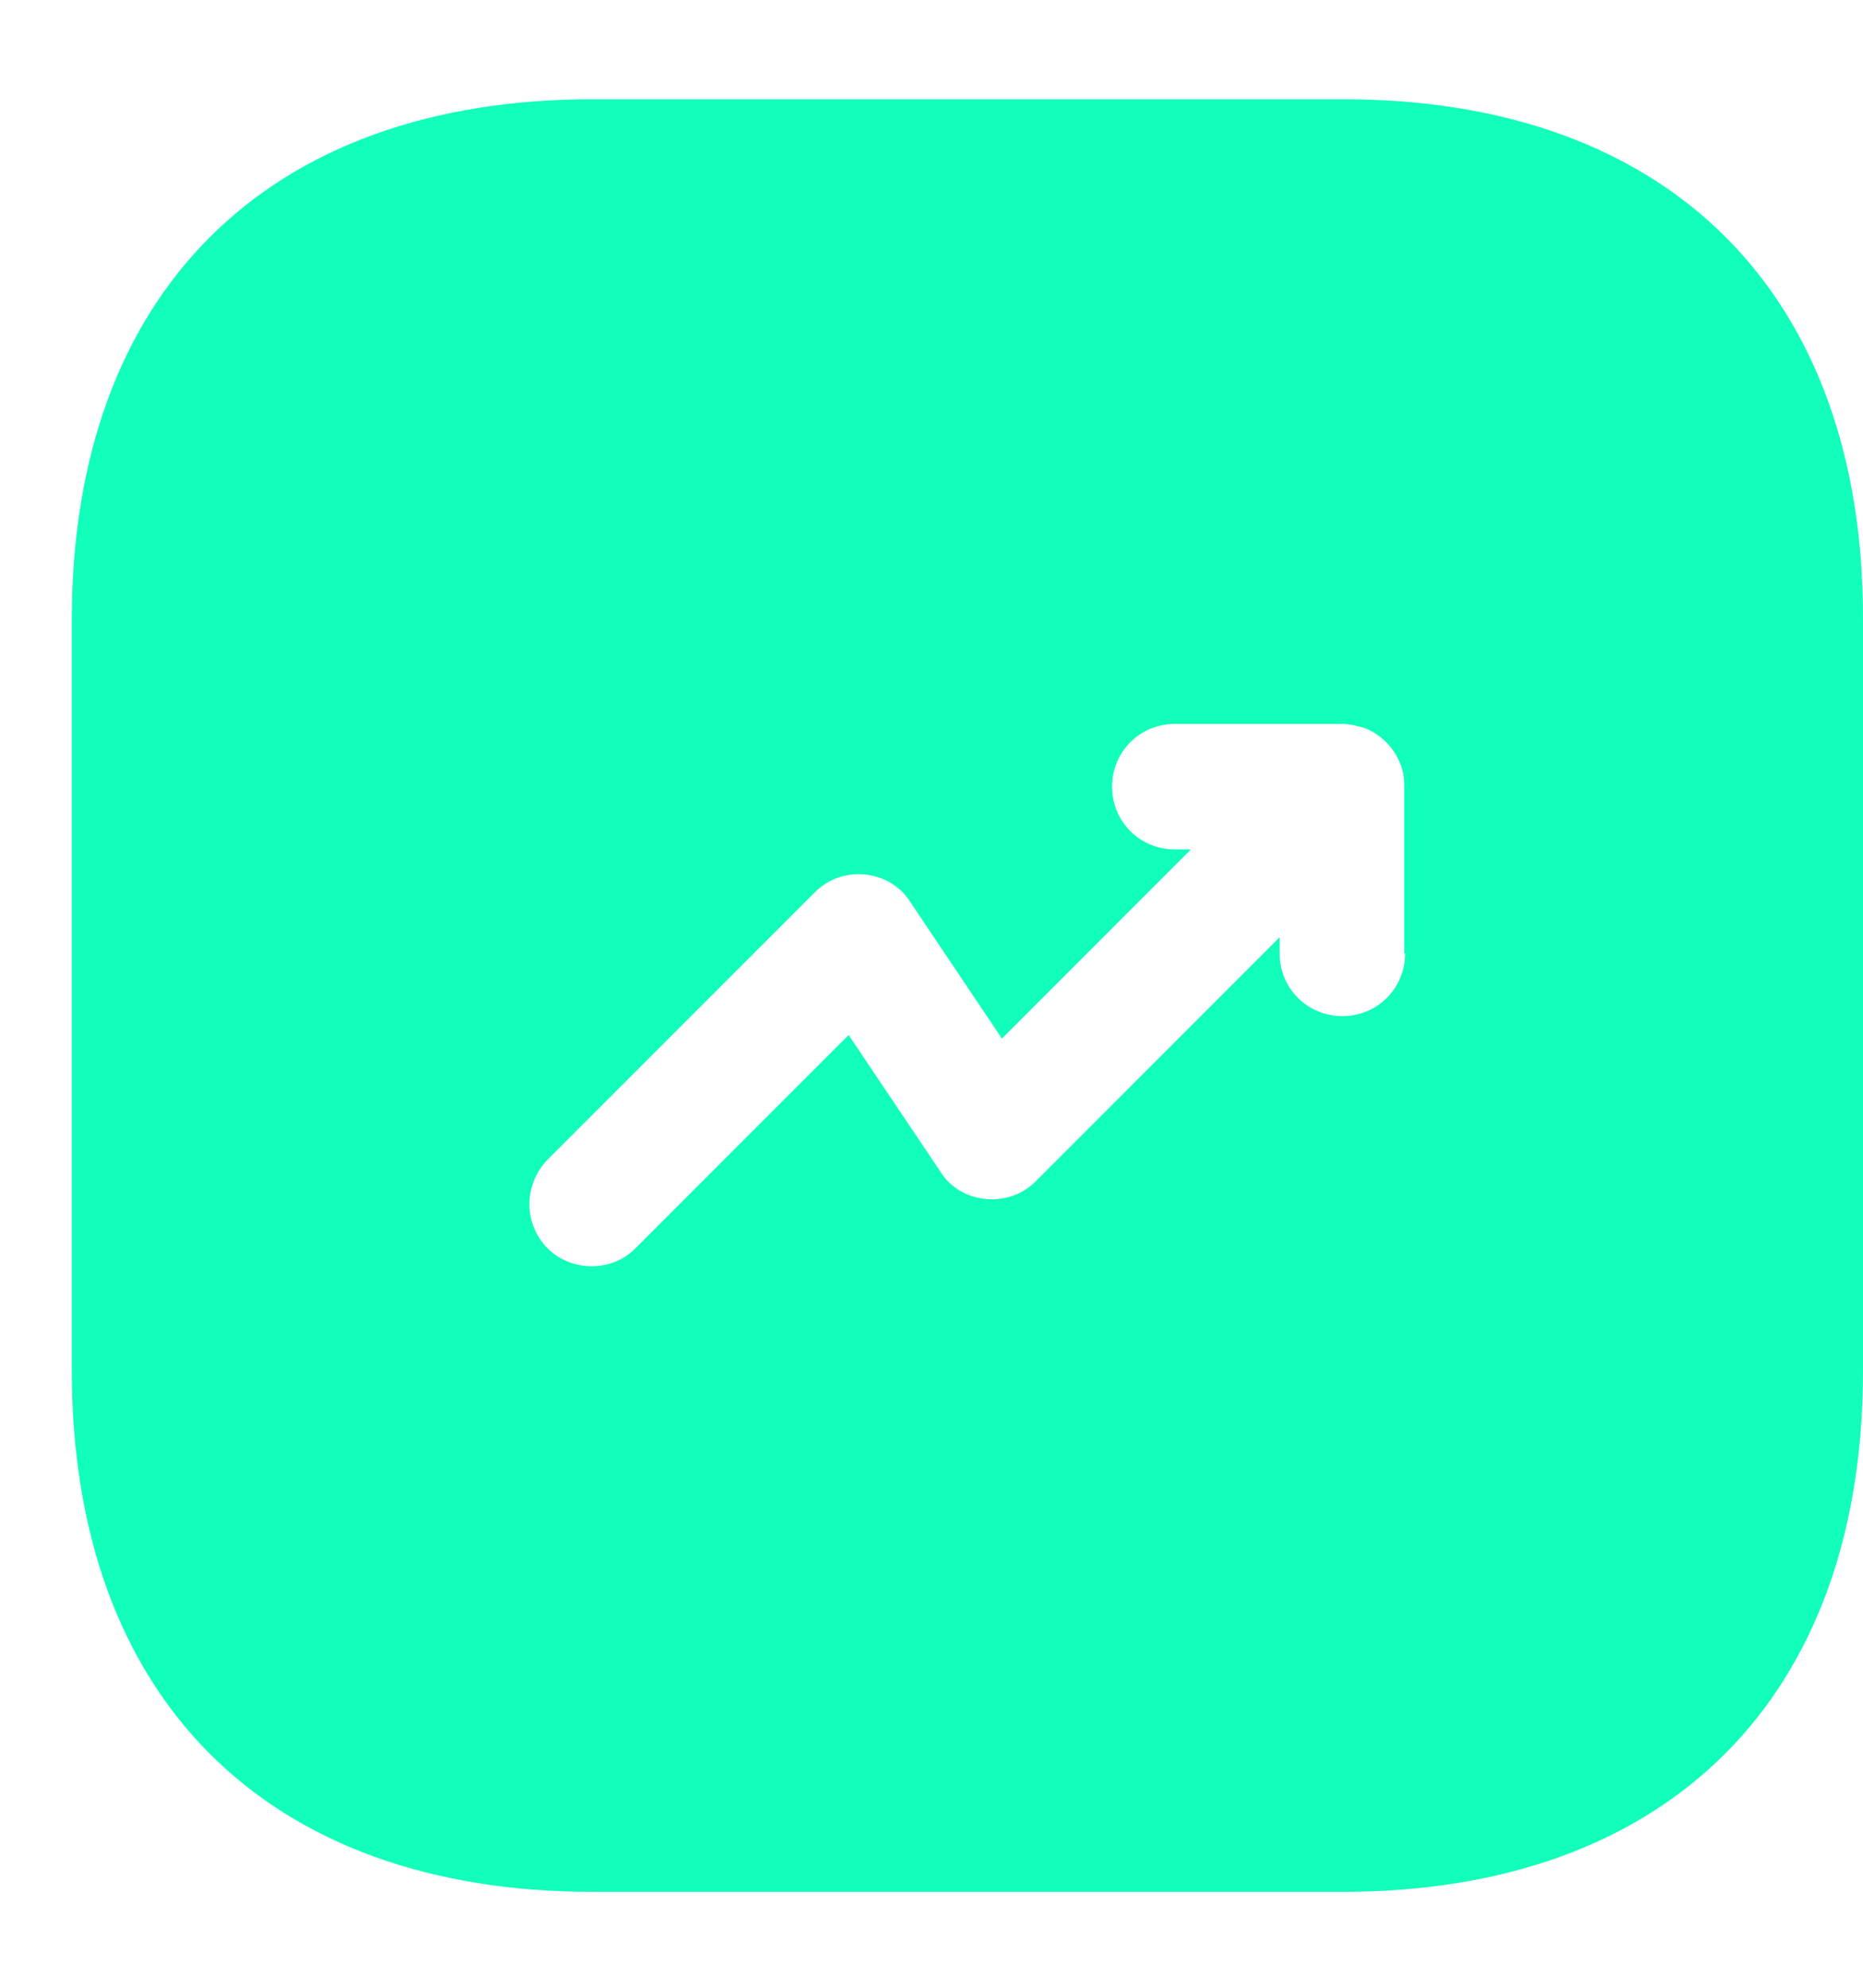 <svg xmlns="http://www.w3.org/2000/svg" width="15" height="16" viewBox="0 0 15 16" fill="none">
  <path d="M10.815 0.799H4.769C2.143 0.799 0.578 2.364 0.578 4.99V11.029C0.578 13.663 2.143 15.228 4.769 15.228H10.808C13.434 15.228 15 13.663 15 11.036V4.99C15.007 2.364 13.442 0.799 10.815 0.799ZM11.313 7.674C11.313 7.956 11.09 8.179 10.808 8.179C10.527 8.179 10.303 7.956 10.303 7.674V7.544L8.341 9.507C8.233 9.615 8.088 9.666 7.937 9.651C7.785 9.637 7.648 9.557 7.569 9.427L6.833 8.331L5.116 10.048C5.015 10.149 4.892 10.192 4.762 10.192C4.632 10.192 4.502 10.142 4.409 10.048C4.214 9.853 4.214 9.536 4.409 9.334L6.559 7.184C6.667 7.075 6.811 7.025 6.963 7.039C7.114 7.054 7.251 7.133 7.331 7.263L8.067 8.36L9.589 6.837H9.459C9.178 6.837 8.954 6.614 8.954 6.332C8.954 6.051 9.178 5.827 9.459 5.827H10.801C10.866 5.827 10.931 5.842 10.996 5.863C11.118 5.914 11.22 6.015 11.27 6.138C11.299 6.202 11.306 6.267 11.306 6.332V7.674H11.313Z" fill="#00FFB6" fill-opacity="0.93"/>
</svg>